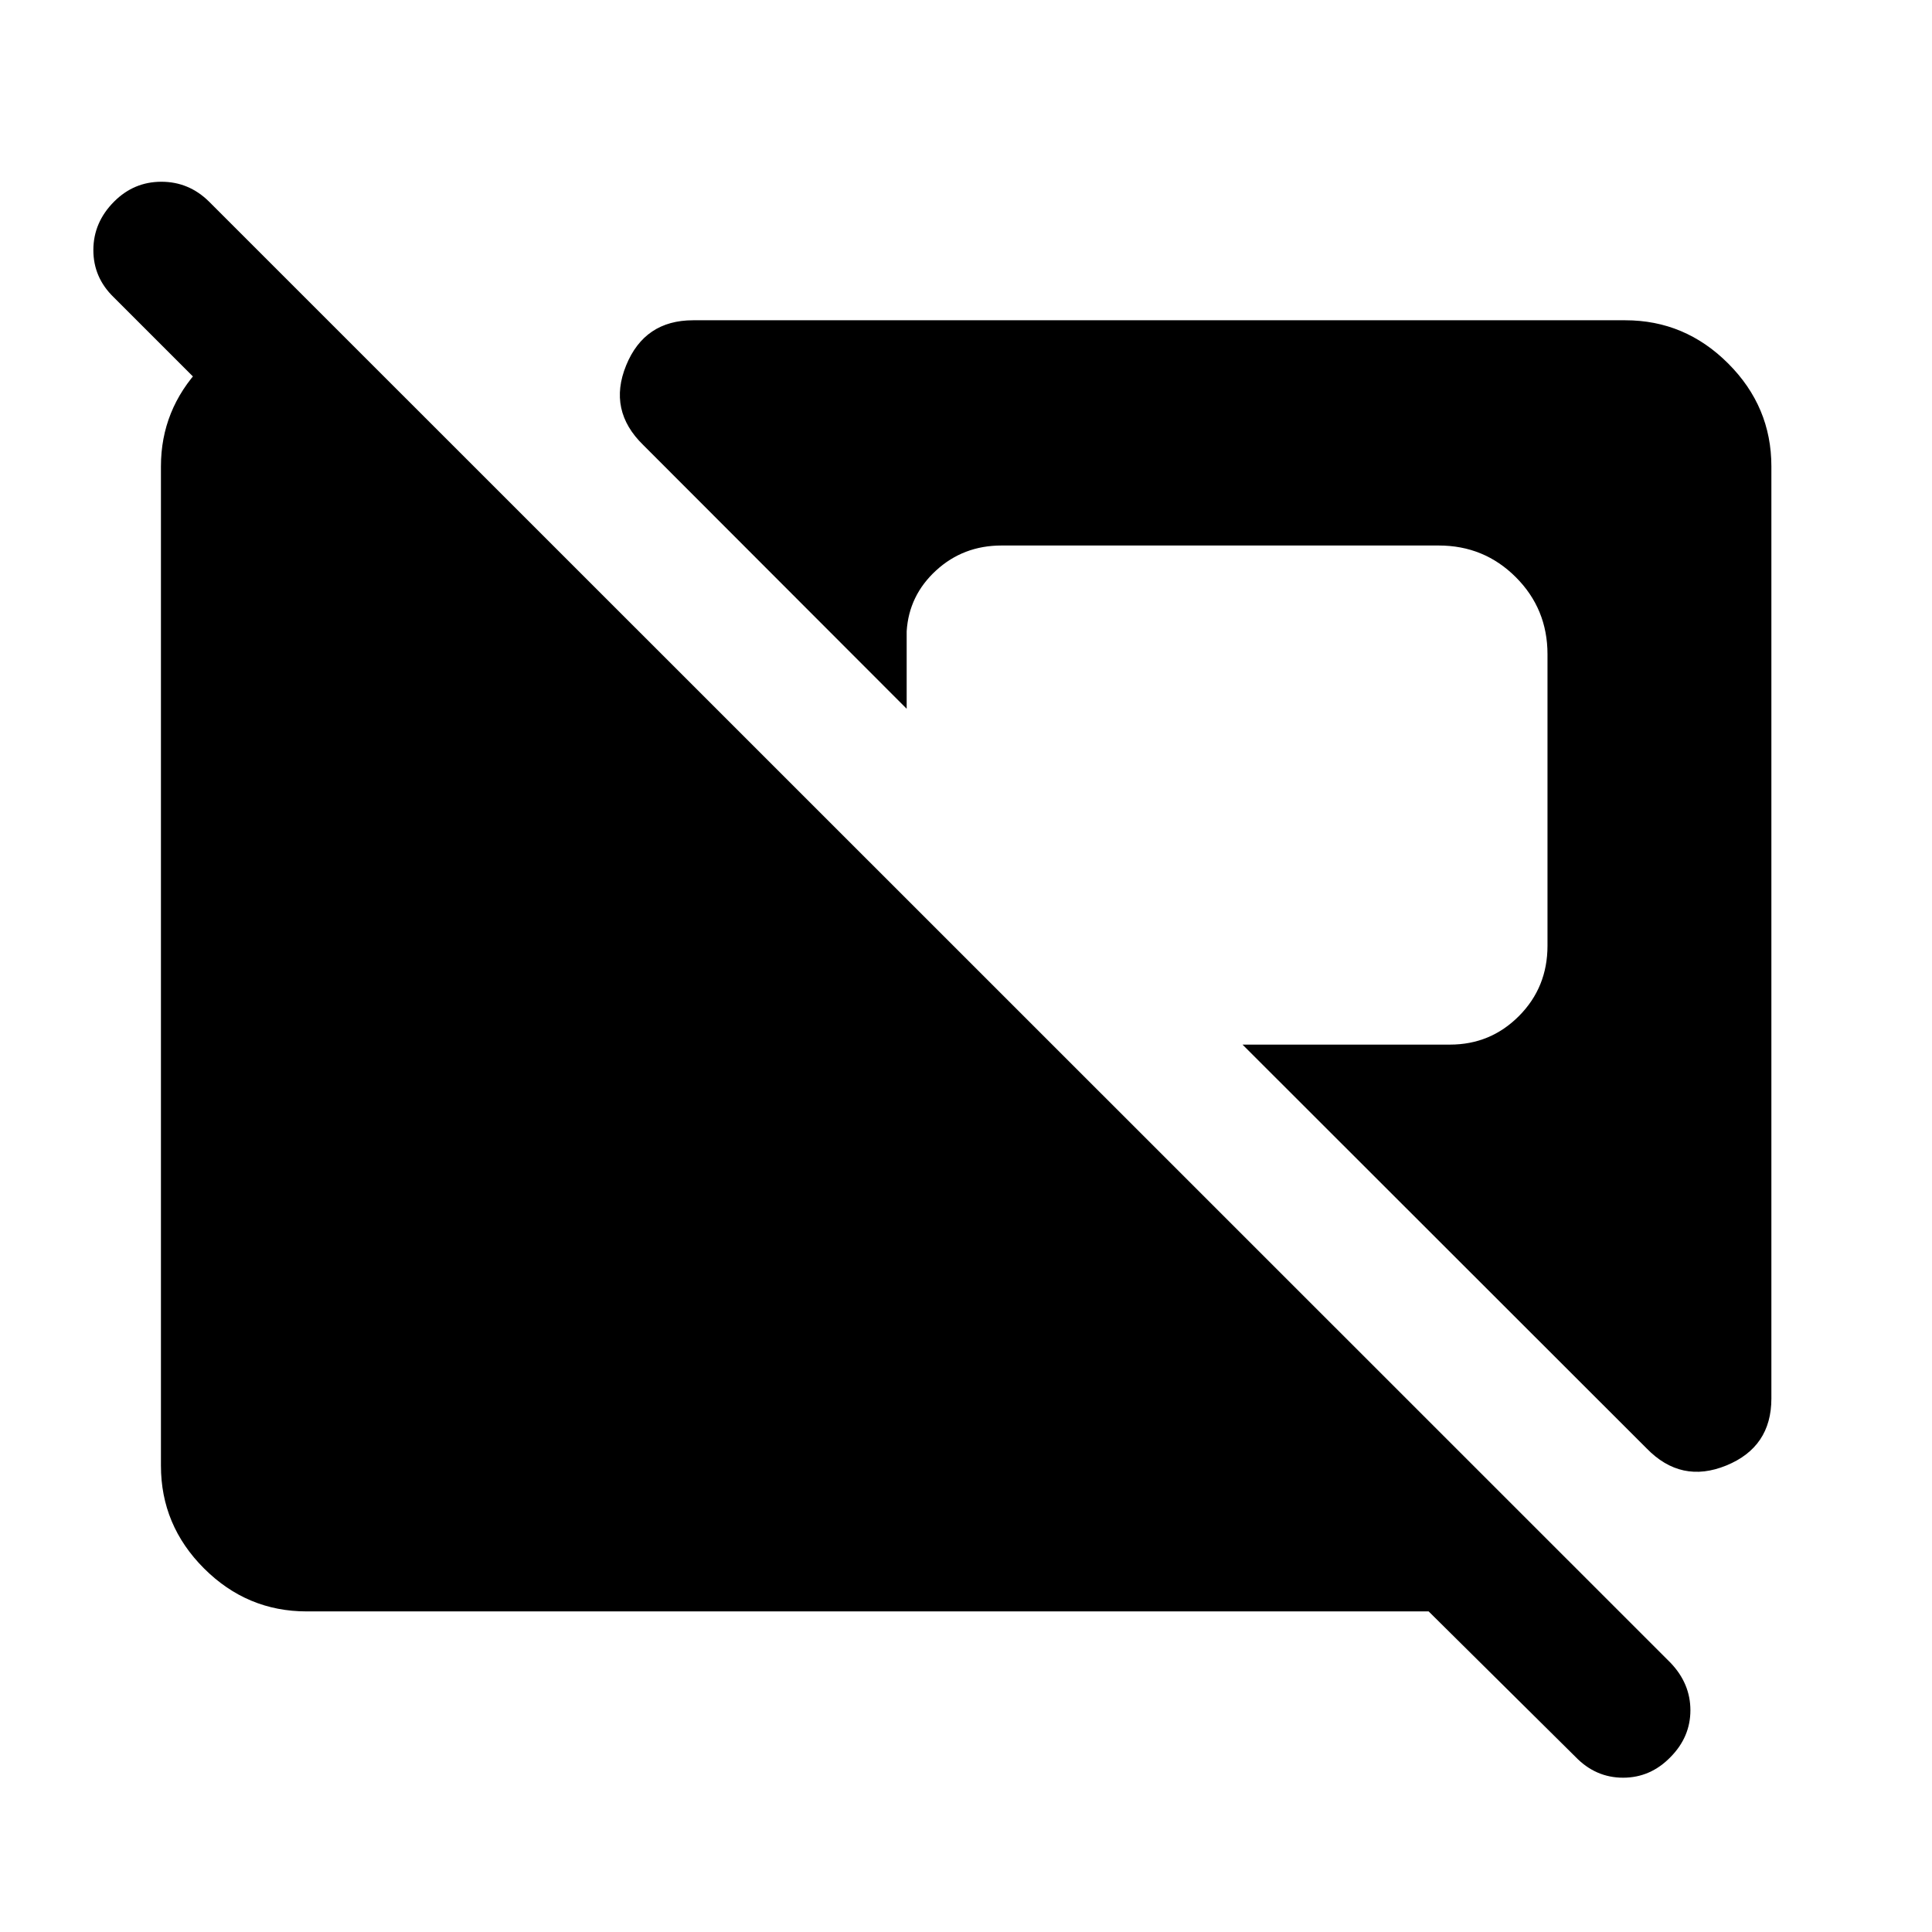 <svg xmlns="http://www.w3.org/2000/svg" height="40" viewBox="0 -960 960 960" width="40"><path d="m782.89-86.98-73-72.32h-557.5q-29.65 0-51.04-21.39-21.38-21.38-21.38-51.03v-496.56q0-28.05 19.67-49 19.67-20.94 47.17-22.86h16.5l71.86 71.86h-94.65L56.5-812.3q-10.15-9.82-10.11-23.54.04-13.72 10.35-24.03 9.82-9.82 23.46-9.82t23.62 9.82l726.31 726.15q9.82 10.31 9.82 23.54 0 13.22-9.82 23.2-9.98 10.31-23.62 10.31t-23.62-10.31Zm35.33-153.3L617.4-440.94h103.09q20.16 0 34.3-14.23 14.15-14.24 14.15-34.88v-144.86q0-22.55-15.74-38.29-15.74-15.74-38.29-15.74H497.63q-18.96 0-32.48 12.39-13.52 12.4-14.63 30.23v38.5l-130.9-131.06q-17.65-17.16-8.49-39.57 9.16-22.41 33.27-22.41h463.21q29.65 0 51.11 21.47 21.47 21.46 21.47 51.11v463.22q0 24.1-22.41 33.26-22.41 9.16-39.56-8.48Z"/></svg>